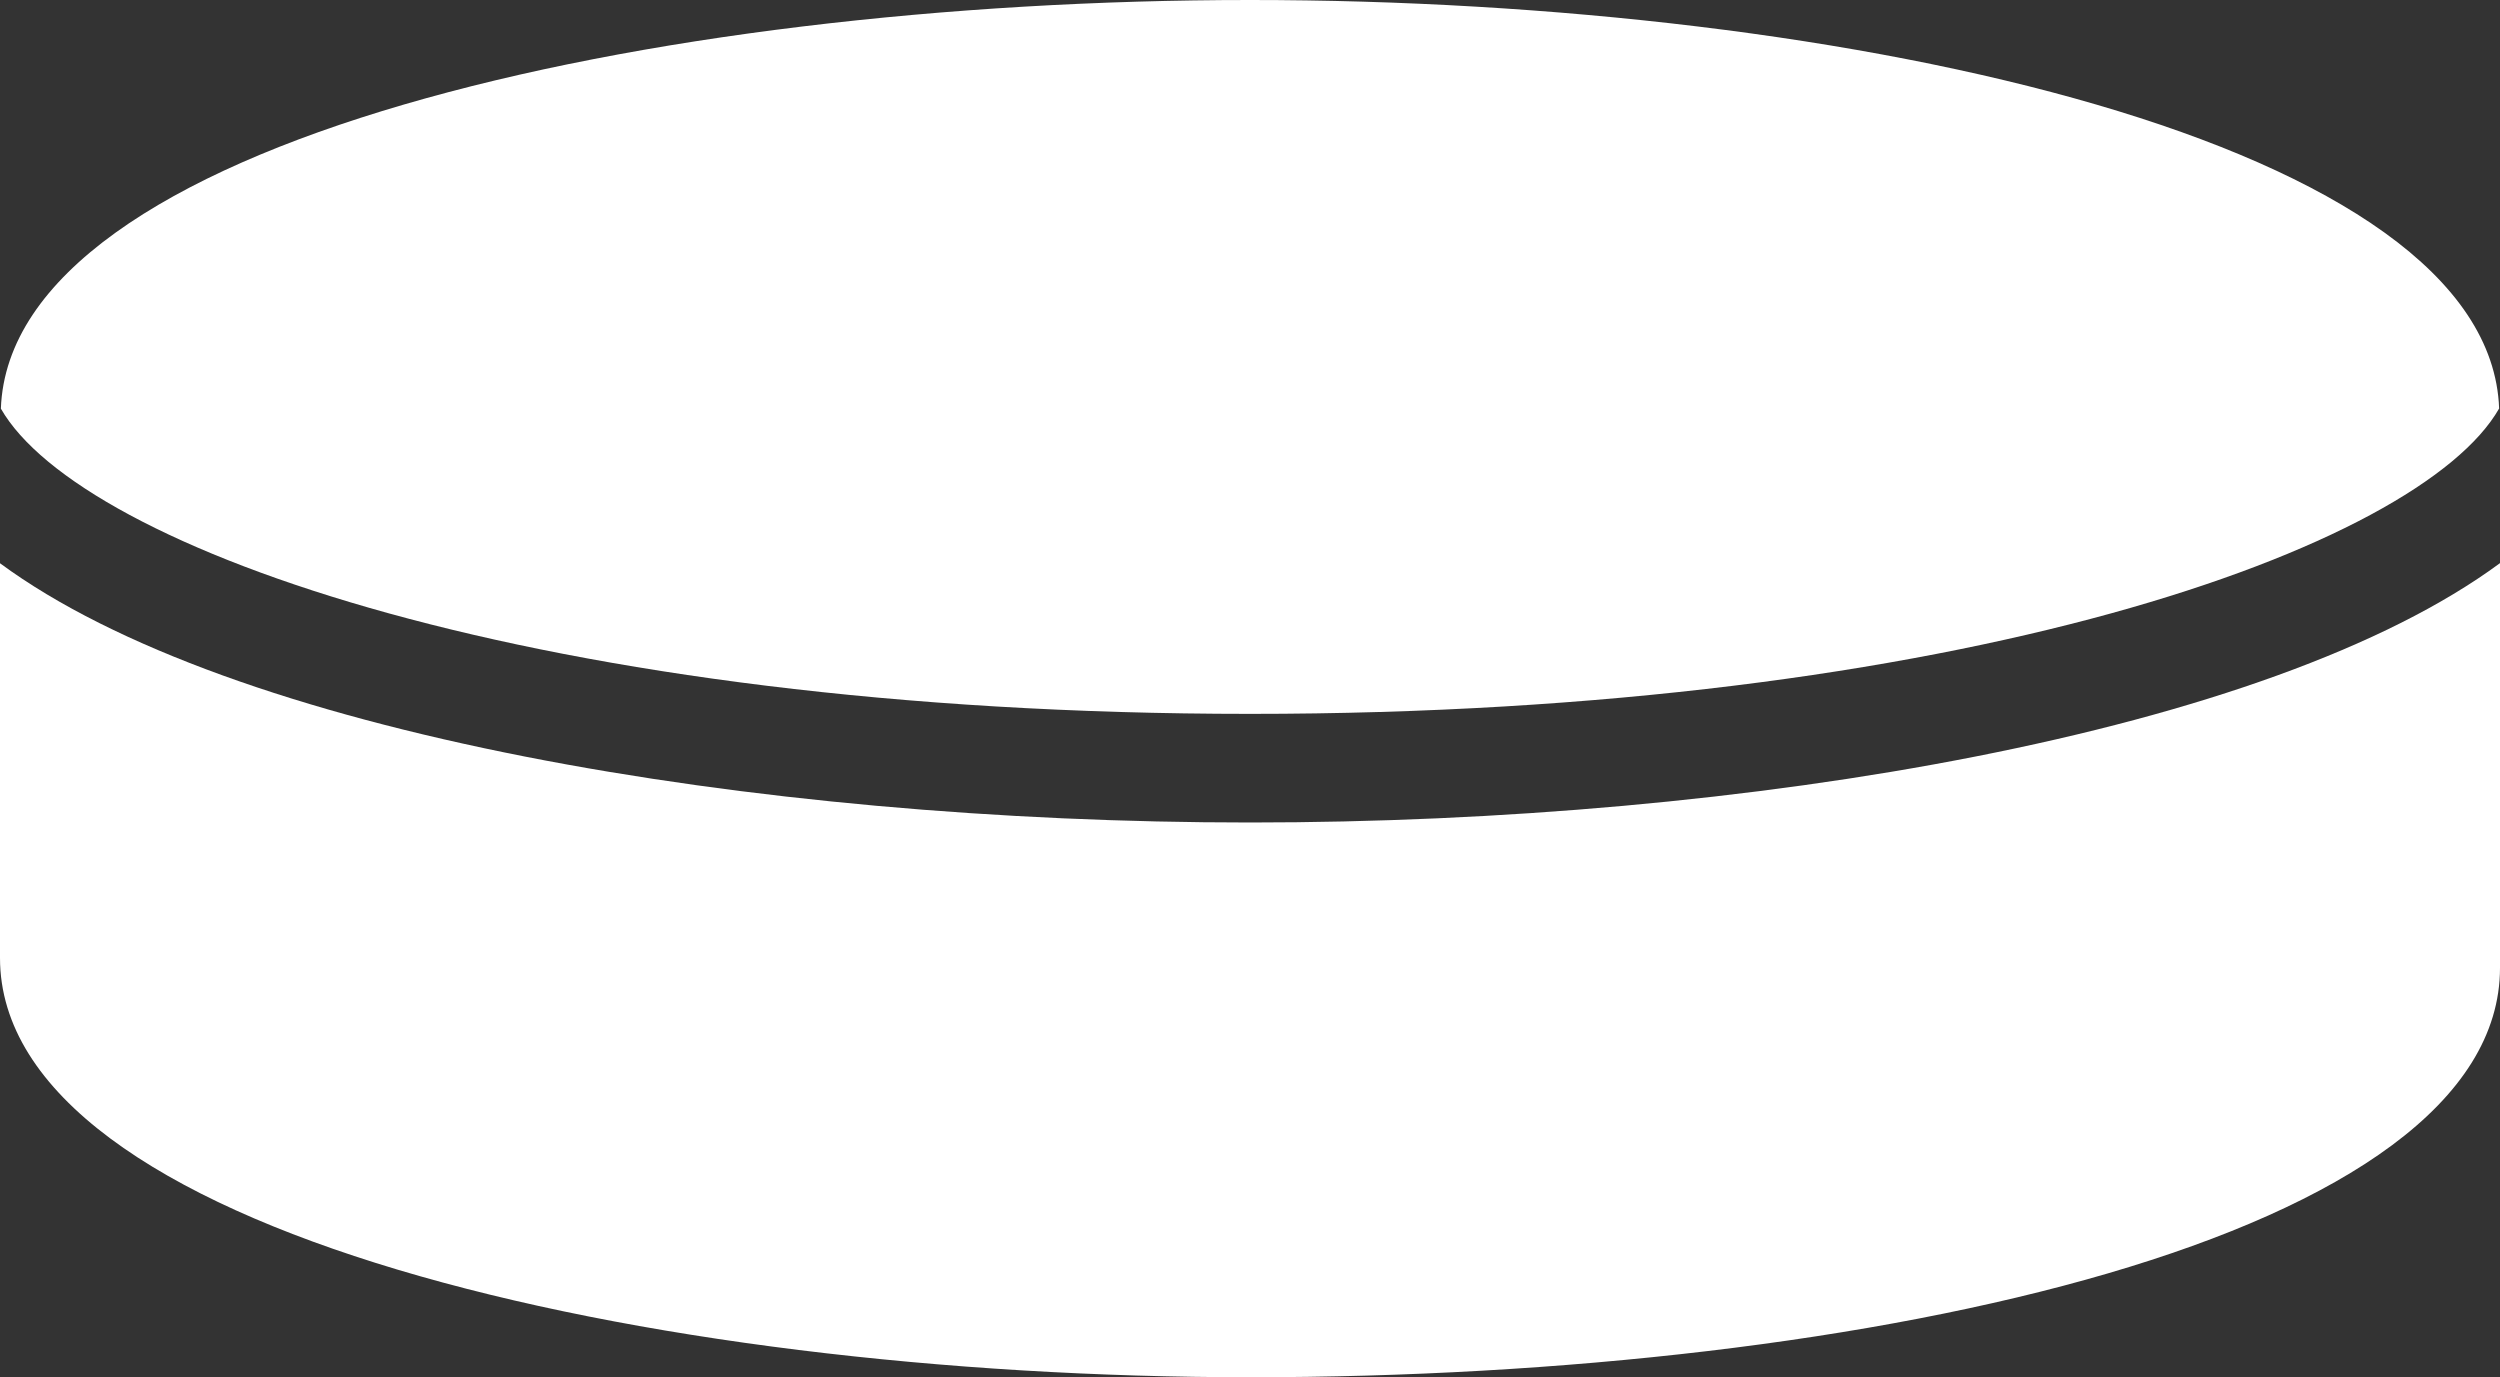 <svg id="Layer_1" data-name="Layer 1" xmlns="http://www.w3.org/2000/svg" width="200" height="110.18" viewBox="0 0 200 110.18"><rect x="0" y="0" width="200" height="110.18" fill="#333333" stroke="none"/><defs><style>.cls-1{fill:#fff;}</style></defs><title>ice_hockey_icon_wht</title><path class="cls-1" d="M101.33,101.68c56.77,0,93.58-13.29,99.93-24.43C200.5,56,149.45,44.57,101.33,44.57S2.17,56,1.4,77.26C7.76,88.39,44.55,101.68,101.33,101.68Z" transform="translate(-1.33 -44.57)"/><path class="cls-1" d="M101.33,110.37c-39.85,0-81.58-7.17-100-20.74v31.57c0,21.79,51.52,33.55,100,33.55,49.69,0,100-11.24,100-32.76V89.62C182.91,103.21,141.19,110.37,101.33,110.37Z" transform="translate(-1.33 -44.57)"/></svg>